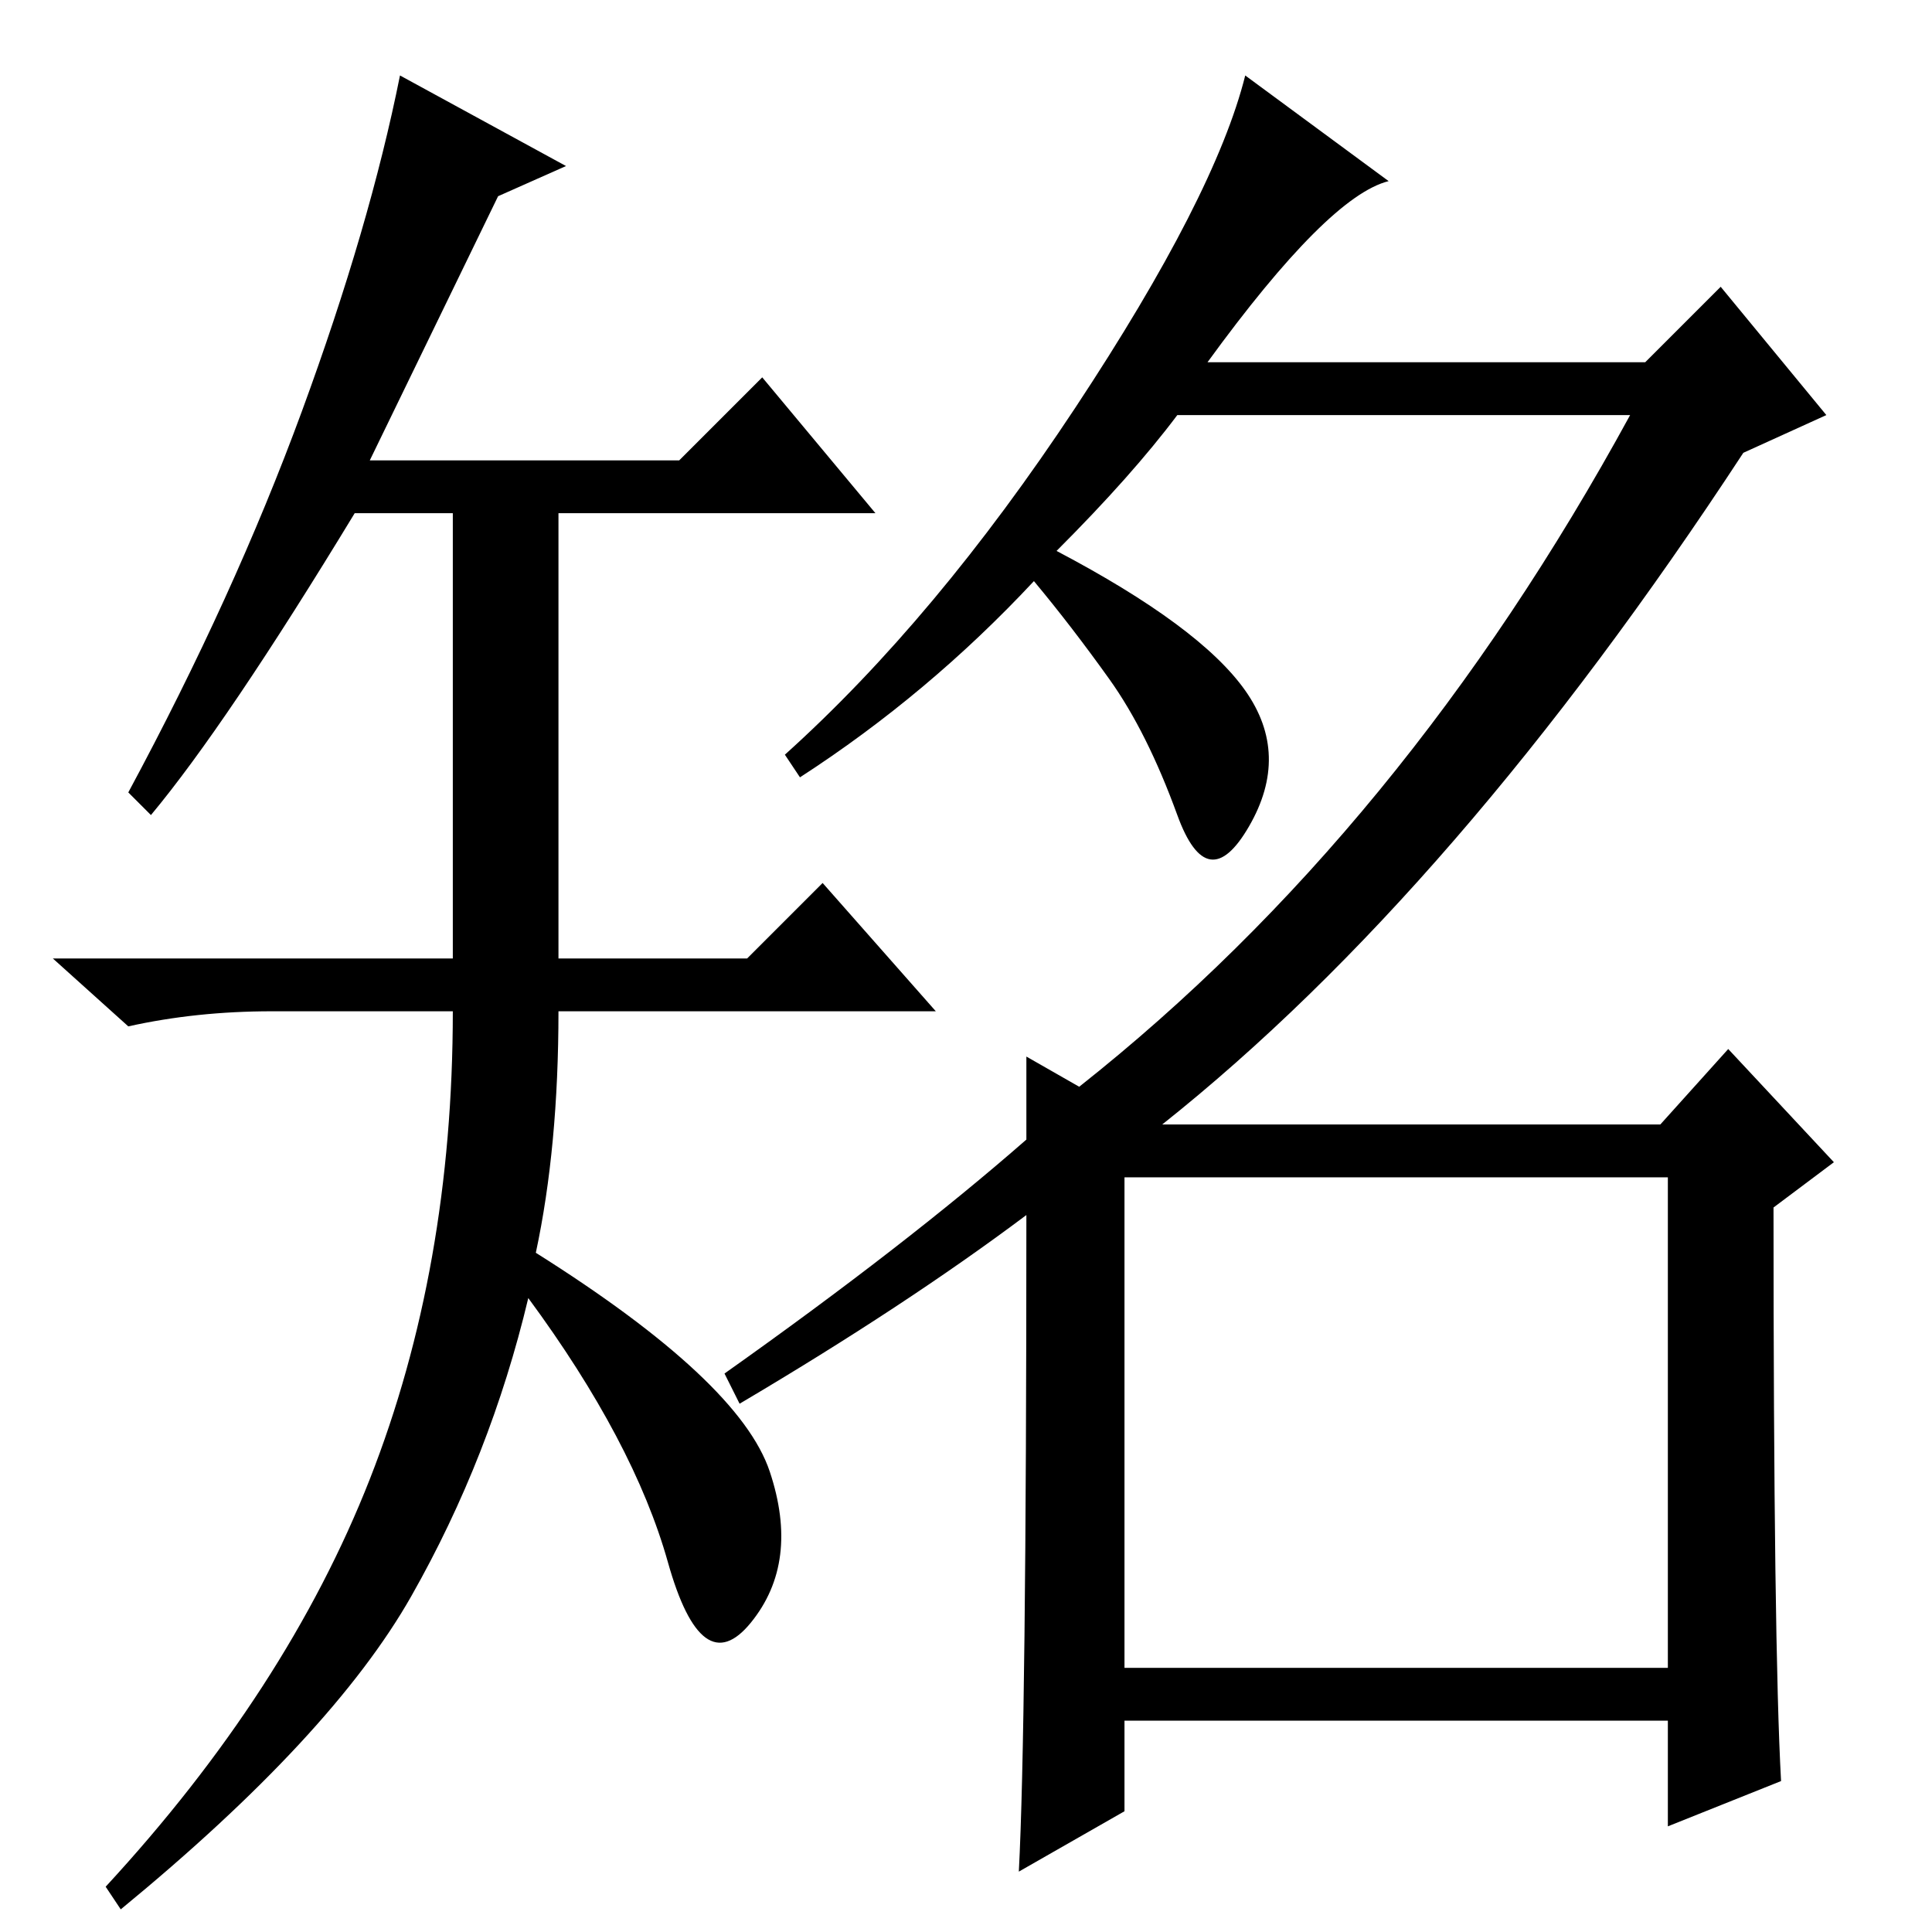 <?xml version="1.0" standalone="no"?>
<!DOCTYPE svg PUBLIC "-//W3C//DTD SVG 1.1//EN" "http://www.w3.org/Graphics/SVG/1.1/DTD/svg11.dtd" >
<svg xmlns="http://www.w3.org/2000/svg" xmlns:xlink="http://www.w3.org/1999/xlink" version="1.1" viewBox="0 -36 256 256">
  <g transform="matrix(1 0 0 -1 0 220)">
   <path fill="currentColor"
d="M66 230l-17 -35h41l11 11l15 -18h-42v-59h25l10 10l15 -17h-50q0 -18 -3 -32q27 -17 31 -29t-2.5 -20t-11 8t-18.5 35q-5 -21 -15.5 -39.5t-38.5 -41.5l-2 3q24 26 35 54t11 62h-24q-10 0 -19 -2l-10 9h53v59h-13q-17 -28 -27 -40l-3 3q14 26 23 50.5t13 44.5l22 -12z
M149 35h72v65h-72v-65zM140 183q19 -10 25 -18.5t0.5 -18t-9.5 1.5t-9 18t-10 13q-14 -15 -31 -26l-2 3q20 18 38.5 46t22.5 44l19 -14q-8 -2 -24 -24h58l10 10l14 -17l-11 -5q-38 -58 -77 -89h66l9 10l14 -15l-8 -6q0 -58 1 -76l-15 -6v14h-72v-12l-14 -8q1 19 1 87
q-16 -12 -38 -25l-2 4q24 17 40 31v11l7 -4q43 34 73 89h-60q-6 -8 -16 -18z" />
  </g>

</svg>
